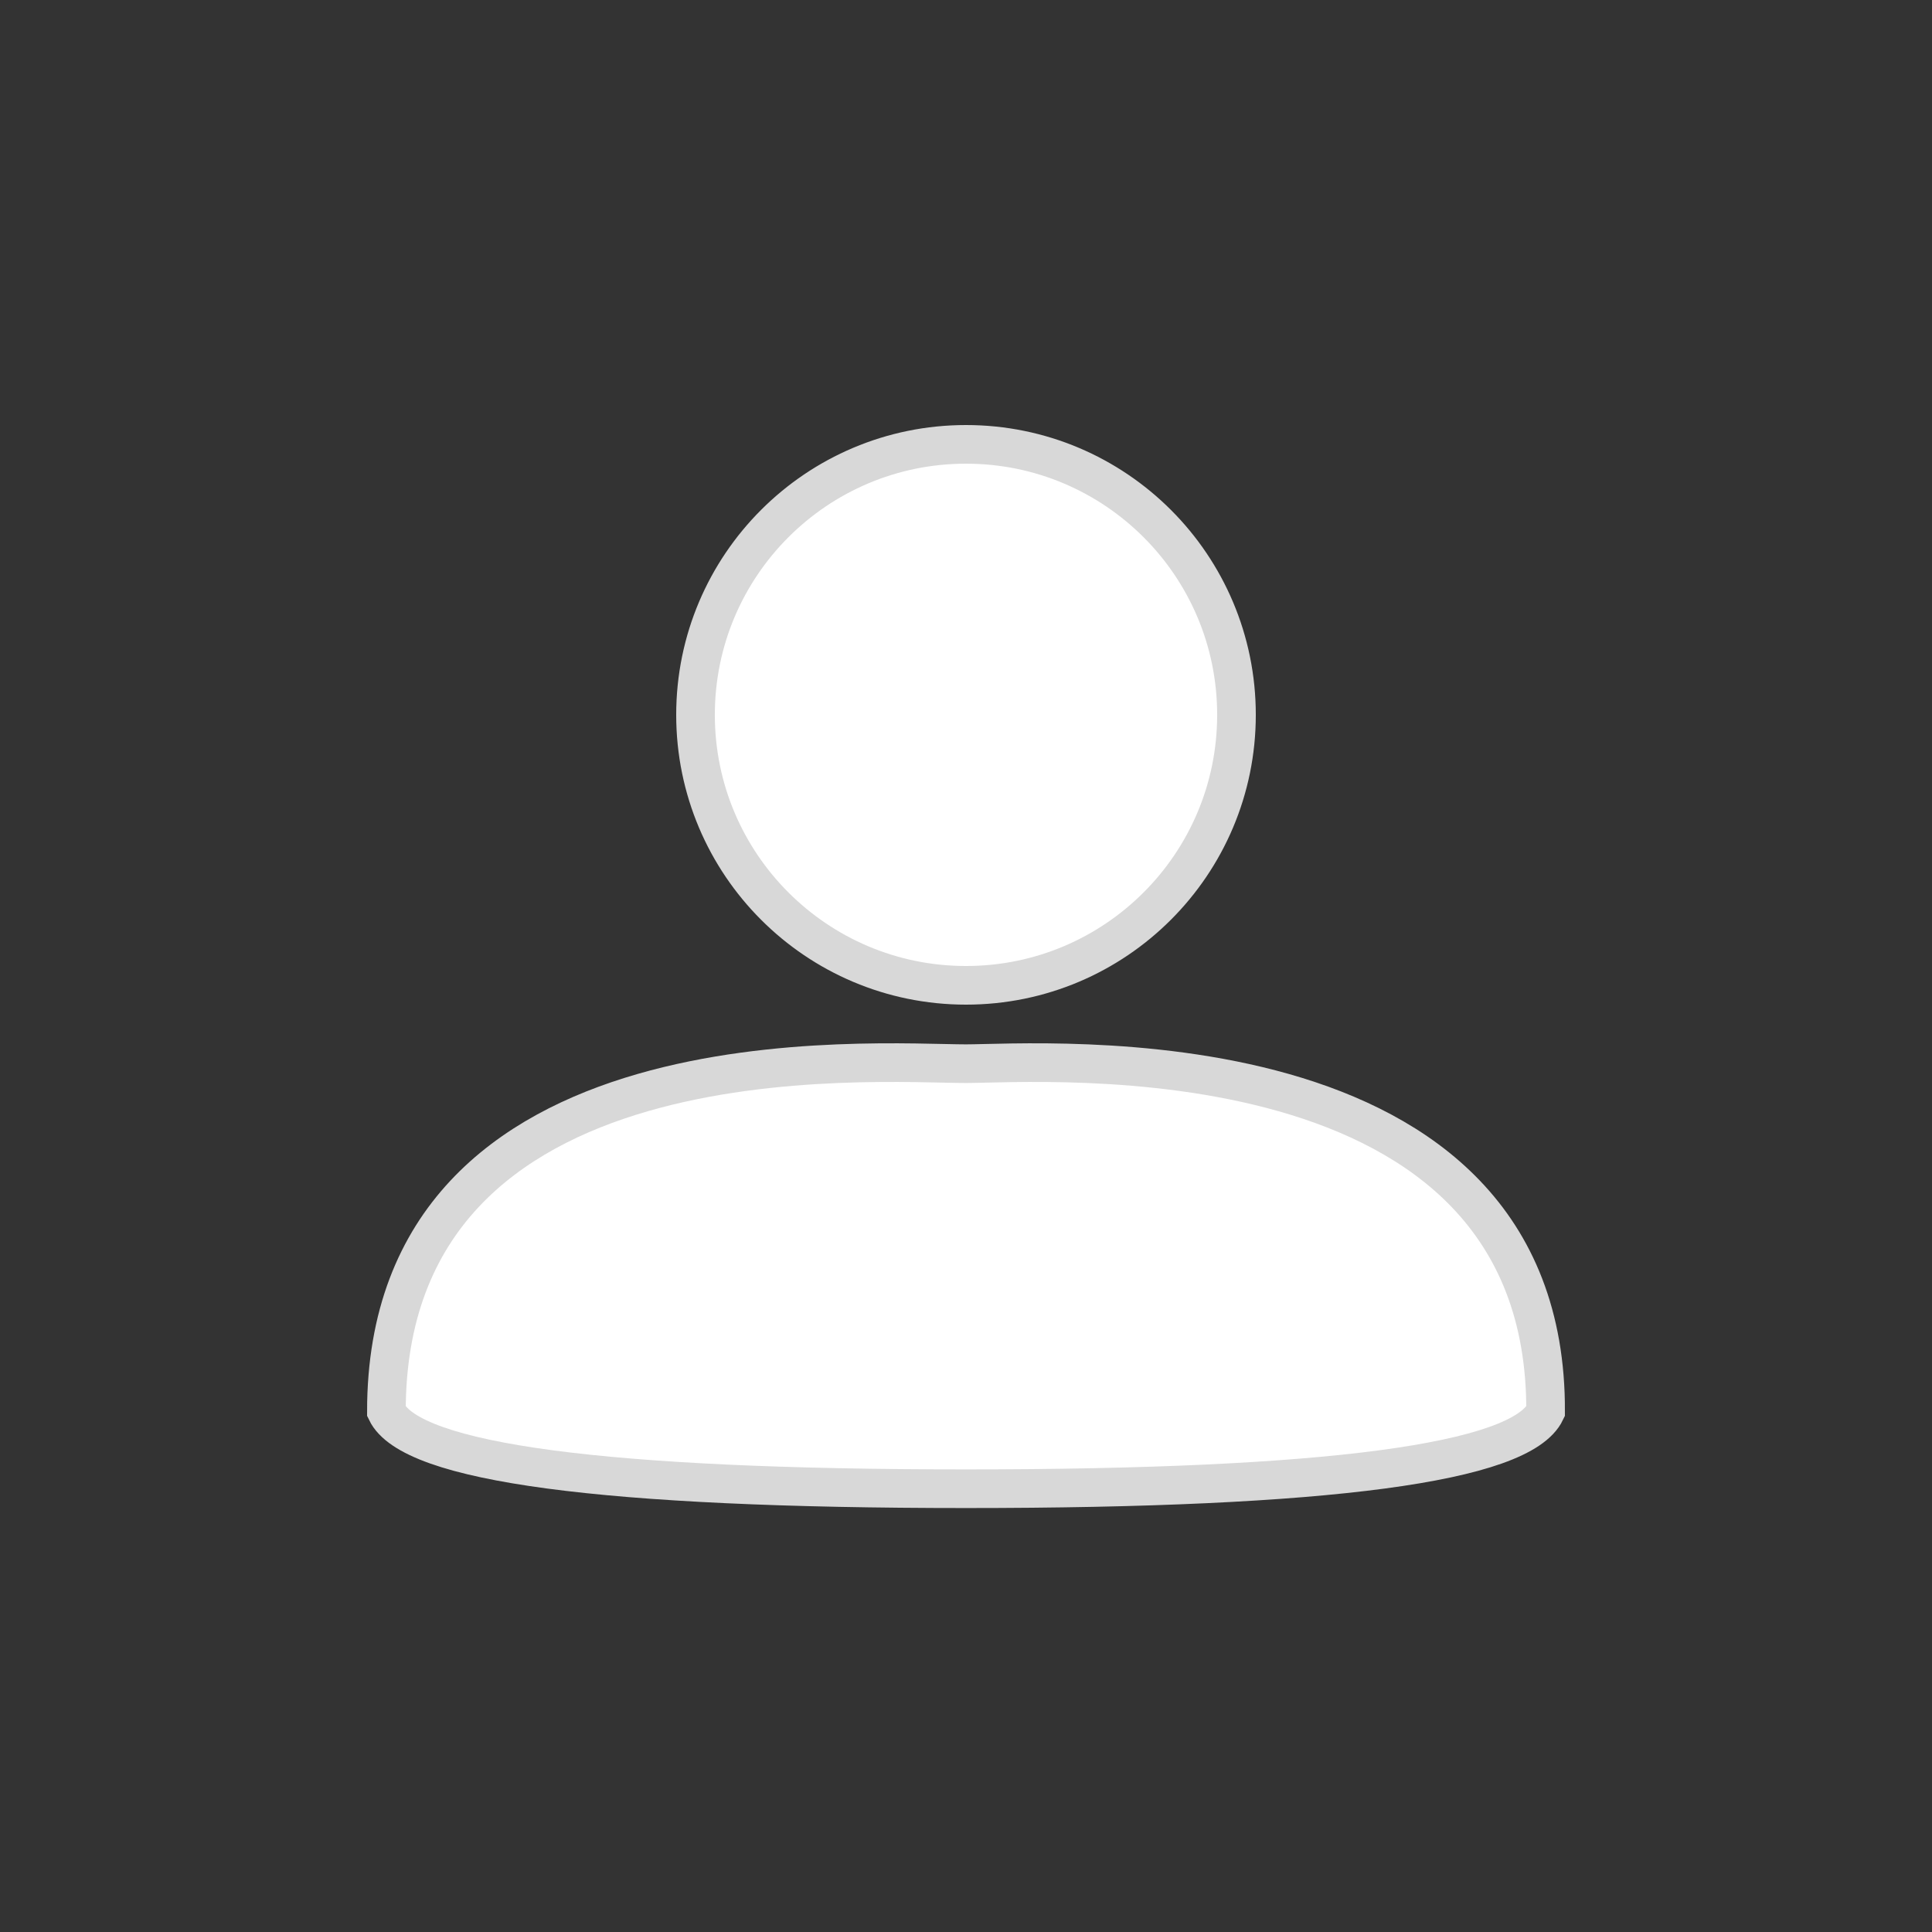 <?xml version="1.0" encoding="UTF-8"?>
<svg width="100px" height="100px" viewBox="0 0 100 100" version="1.1" xmlns="http://www.w3.org/2000/svg" xmlns:xlink="http://www.w3.org/1999/xlink">
    <rect x="0" y="0" width="100" height="100" fill="#333333" stroke="none"/>
    <!-- Generator: Sketch 46.2 (44496) - http://www.bohemiancoding.com/sketch -->
    <title>icon-profile</title>
    <desc>Created with Sketch.</desc>
    <defs></defs>
    <g id="Production" stroke="none" stroke-width="1" fill="none" fill-rule="evenodd">
        <g id="profile-icon">
            <rect id="Shape" x="0" y="0" width="100" height="100"></rect>
            <path d="M50,51 C42.268,51 36,44.732 36,37 C36,29.268 42.268,23 50,23 C57.732,23 64,29.268 64,37 C64,44.732 57.732,51 50,51 Z M50,77.056 C31.274,77.056 21.274,75.722 20,73.056 C20,53.056 45.346,55.056 50,55.056 C53.804,55.056 80.08,53.056 80,73.056 C78.726,75.722 68.726,77.056 50,77.056 Z" id="Shape" stroke="#D8D8D8" stroke-width="2" fill="#FFFFFF"></path>
        </g>
    </g>
</svg>